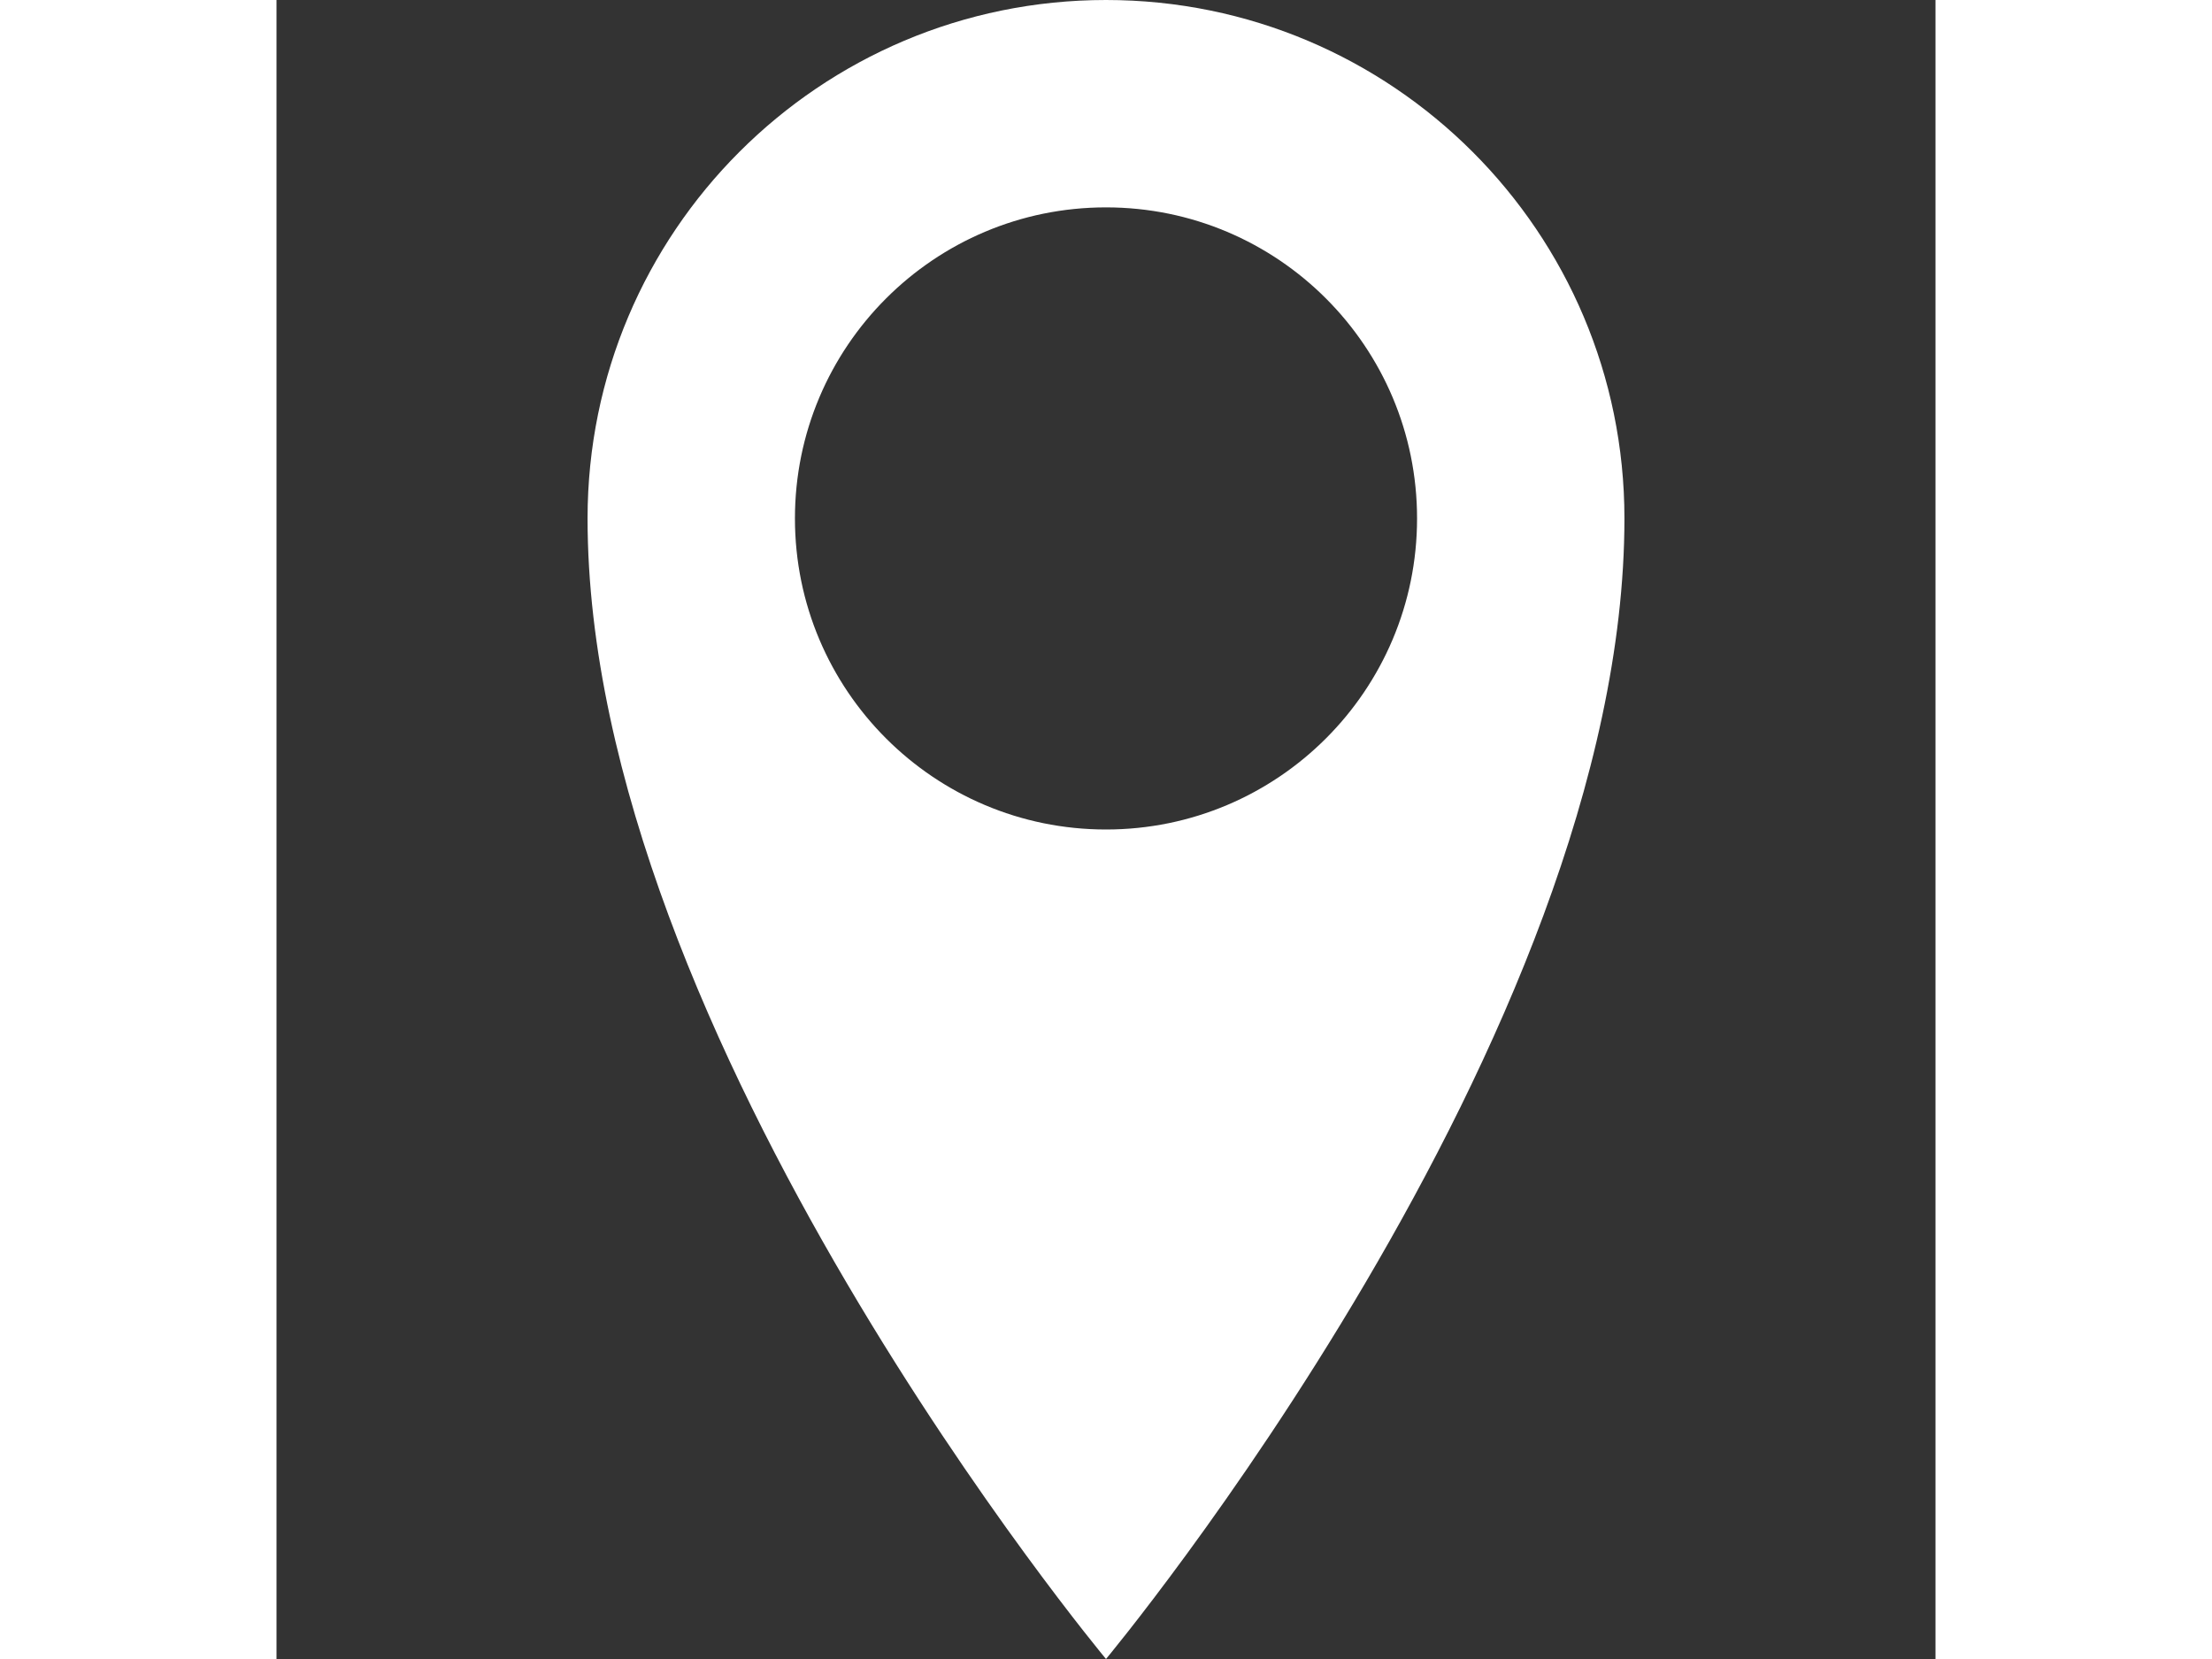 <svg xmlns="http://www.w3.org/2000/svg" width="20" height="15" viewBox="0 0 48 48"><rect x="0" y="0" width="48" height="48" fill="#333333" stroke="none"/><path fill="#fff" d="M24 0C15.716 0 9 6.716 9 15c0 15 15 33 15 33s15-18 15-33c0-8.284-6.716-15-15-15zm0 24c-4.971 0-9-4.029-9-9s4.029-9 9-9 9 4.029 9 9-4.029 9-9 9z"/></svg>